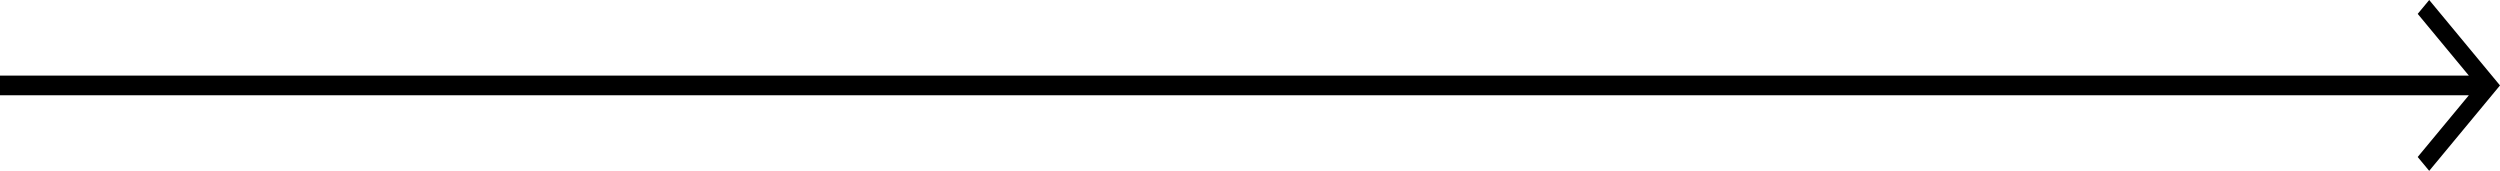<svg xmlns="http://www.w3.org/2000/svg" width="254.815" height="17.414" viewBox="0 0 254.815 17.414">
  <path id="Layer_1_1_" d="M-259,26H-7.358l-5.216,6.293,1.172,1.414L-4.185,25-11.4,16.293l-1.172,1.414L-7.358,24H-259Z" transform="translate(259 -16.293)"/>
</svg>
